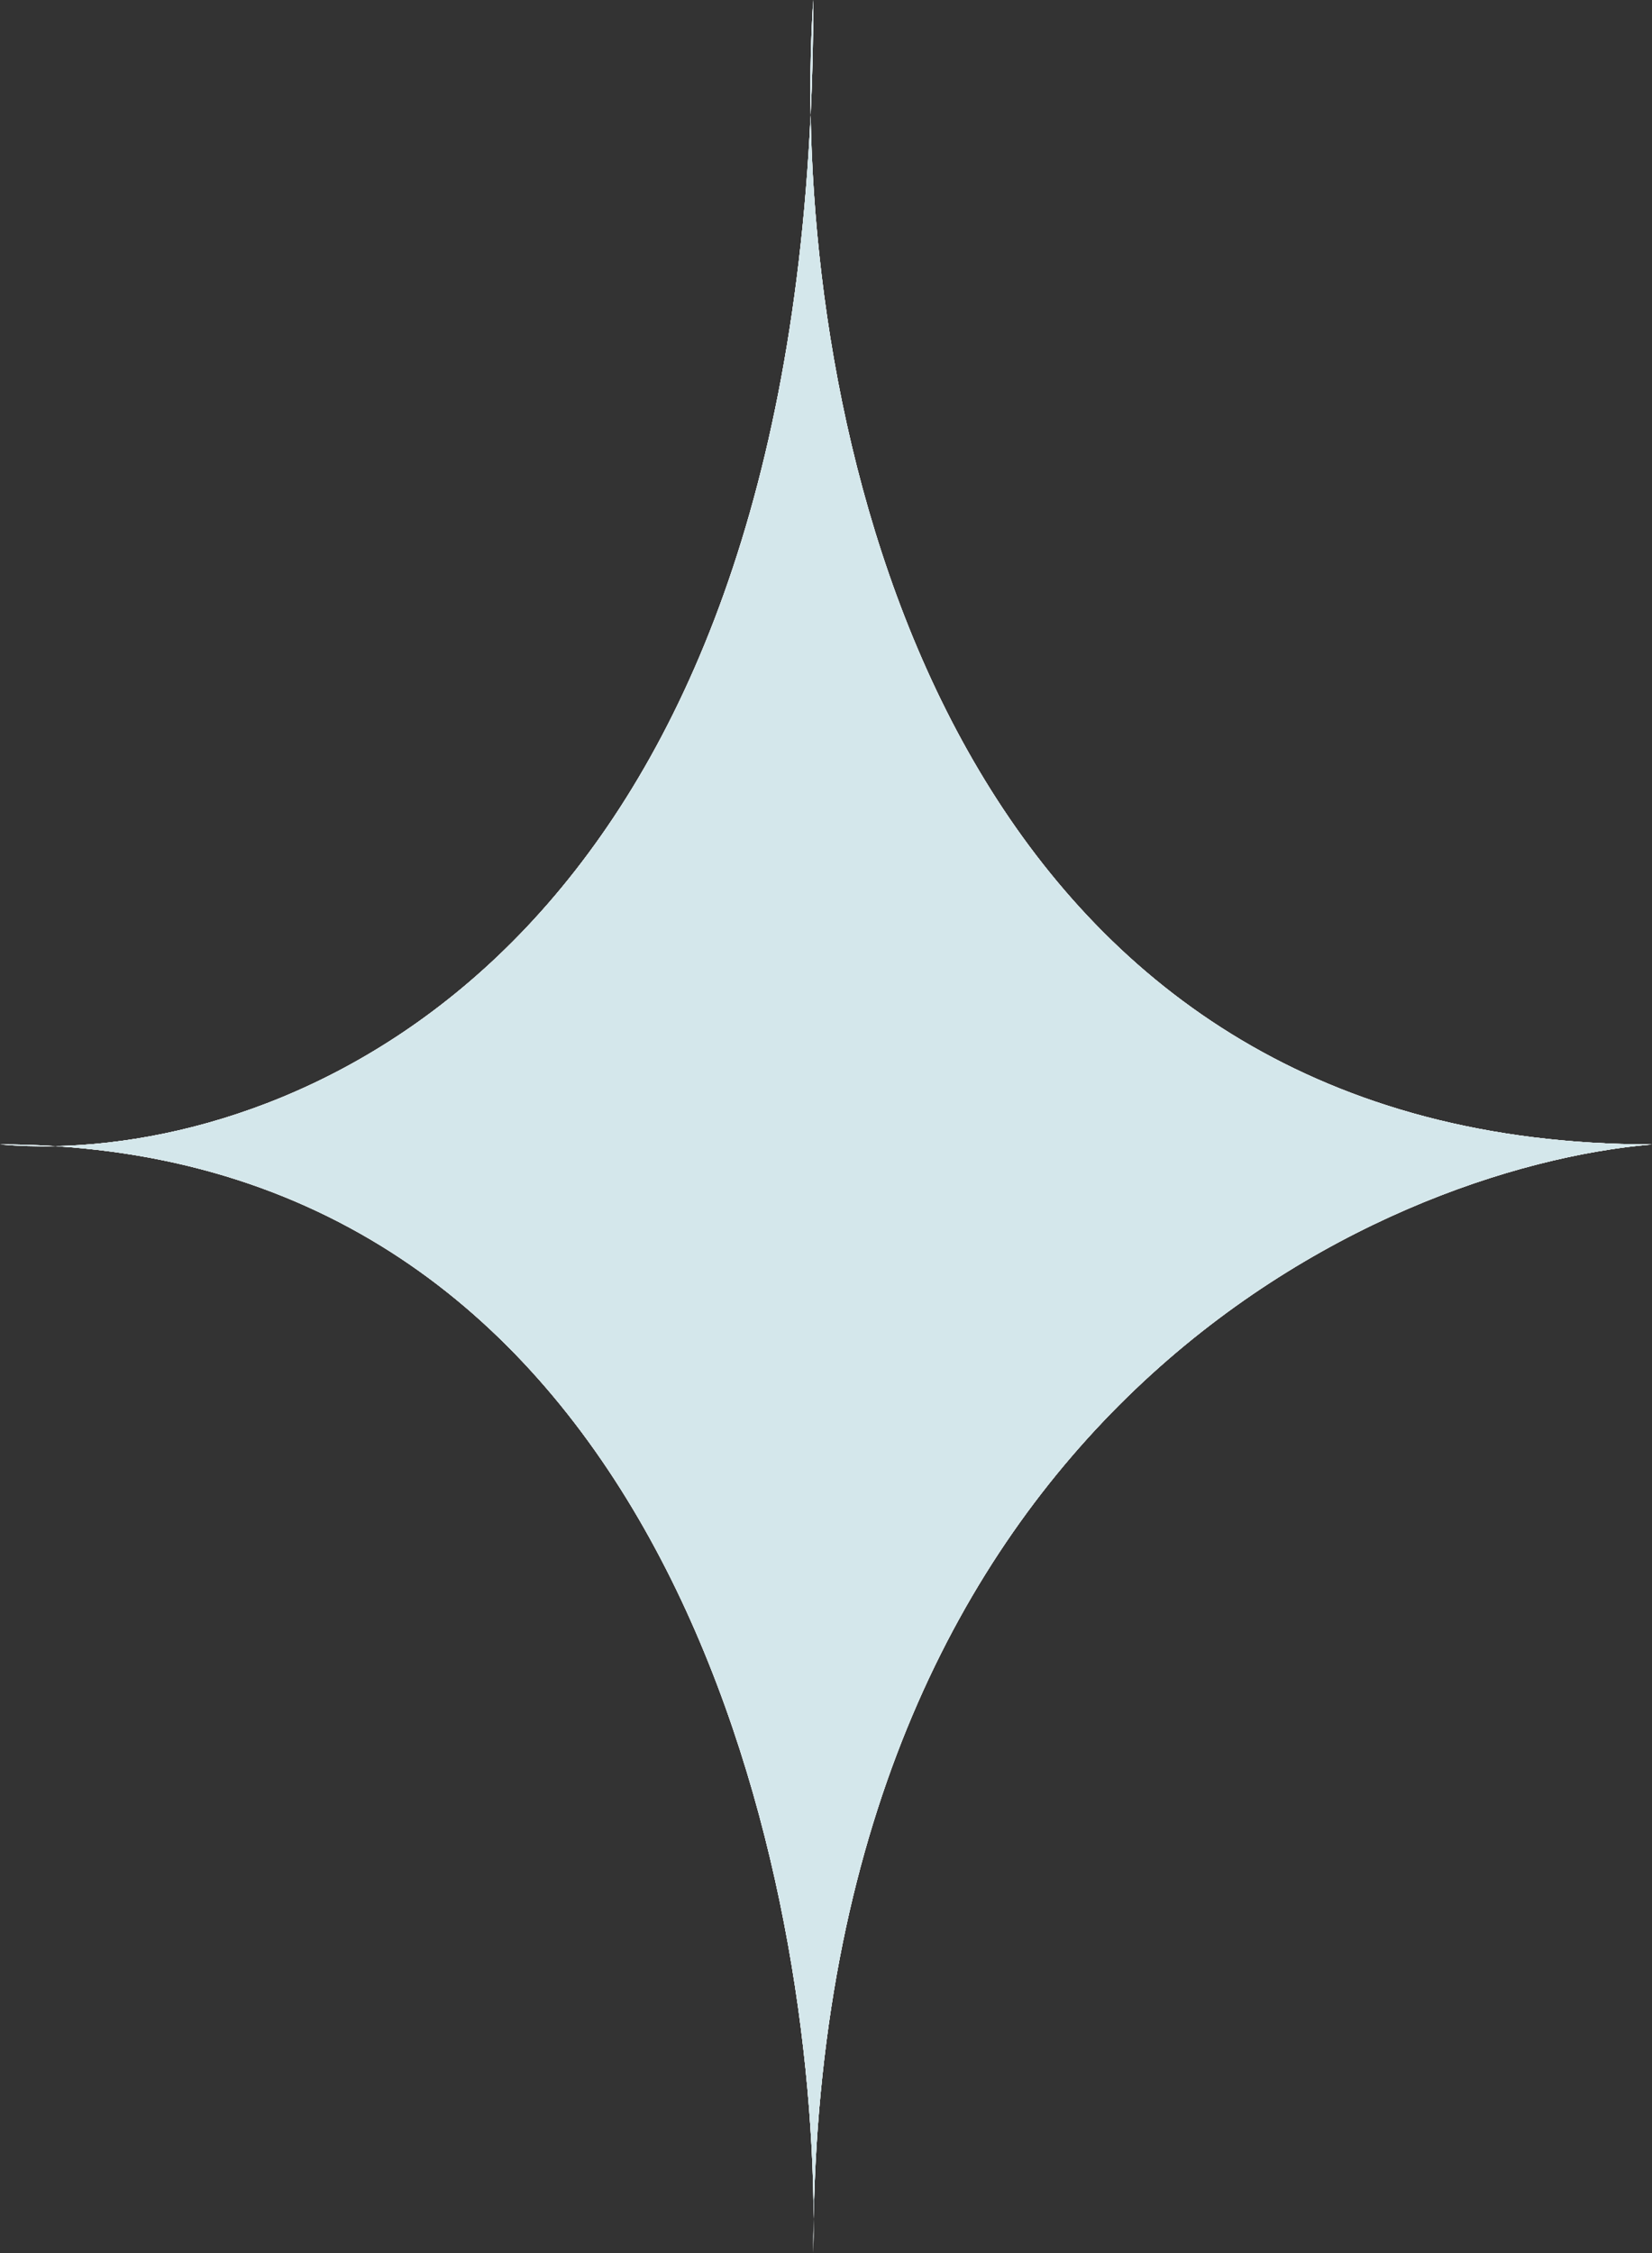 <svg width="33" height="45" viewBox="0 0 33 45" fill="none" xmlns="http://www.w3.org/2000/svg">
<rect x="0" y="0" width="33" height="45" fill="#333333" stroke="none"/>
<path d="M16.193 2.3C16.179 1.48 16.199 0.707 16.246 0C16.246 0.792 16.228 1.559 16.193 2.3C16.332 10.317 19.736 22.857 33 22.857C27.493 23.327 16.556 28.288 16.253 44.315C16.253 44.55 16.251 44.778 16.246 45C16.246 44.77 16.248 44.541 16.253 44.315C16.226 36.965 13.185 23.658 1.107 22.892C0.718 22.9 0.348 22.888 0 22.857C0.377 22.857 0.746 22.869 1.107 22.892C6.516 22.773 15.427 18.571 16.193 2.3Z" fill="white"/>
<path d="M16.193 2.3C16.179 1.48 16.199 0.707 16.246 0C16.246 0.792 16.228 1.559 16.193 2.3C16.332 10.317 19.736 22.857 33 22.857C27.493 23.327 16.556 28.288 16.253 44.315C16.253 44.55 16.251 44.778 16.246 45C16.246 44.77 16.248 44.541 16.253 44.315C16.226 36.965 13.185 23.658 1.107 22.892C0.718 22.9 0.348 22.888 0 22.857C0.377 22.857 0.746 22.869 1.107 22.892C6.516 22.773 15.427 18.571 16.193 2.3Z" fill="white"/>
<path d="M16.193 2.3C16.179 1.48 16.199 0.707 16.246 0C16.246 0.792 16.228 1.559 16.193 2.3C16.332 10.317 19.736 22.857 33 22.857C27.493 23.327 16.556 28.288 16.253 44.315C16.253 44.55 16.251 44.778 16.246 45C16.246 44.77 16.248 44.541 16.253 44.315C16.226 36.965 13.185 23.658 1.107 22.892C0.718 22.9 0.348 22.888 0 22.857C0.377 22.857 0.746 22.869 1.107 22.892C6.516 22.773 15.427 18.571 16.193 2.3Z" fill="white"/>
<path d="M16.193 2.3C16.179 1.48 16.199 0.707 16.246 0C16.246 0.792 16.228 1.559 16.193 2.3C16.332 10.317 19.736 22.857 33 22.857C27.493 23.327 16.556 28.288 16.253 44.315C16.253 44.55 16.251 44.778 16.246 45C16.246 44.77 16.248 44.541 16.253 44.315C16.226 36.965 13.185 23.658 1.107 22.892C0.718 22.9 0.348 22.888 0 22.857C0.377 22.857 0.746 22.869 1.107 22.892C6.516 22.773 15.427 18.571 16.193 2.3Z" fill="#D4E7EB"/>
</svg>
